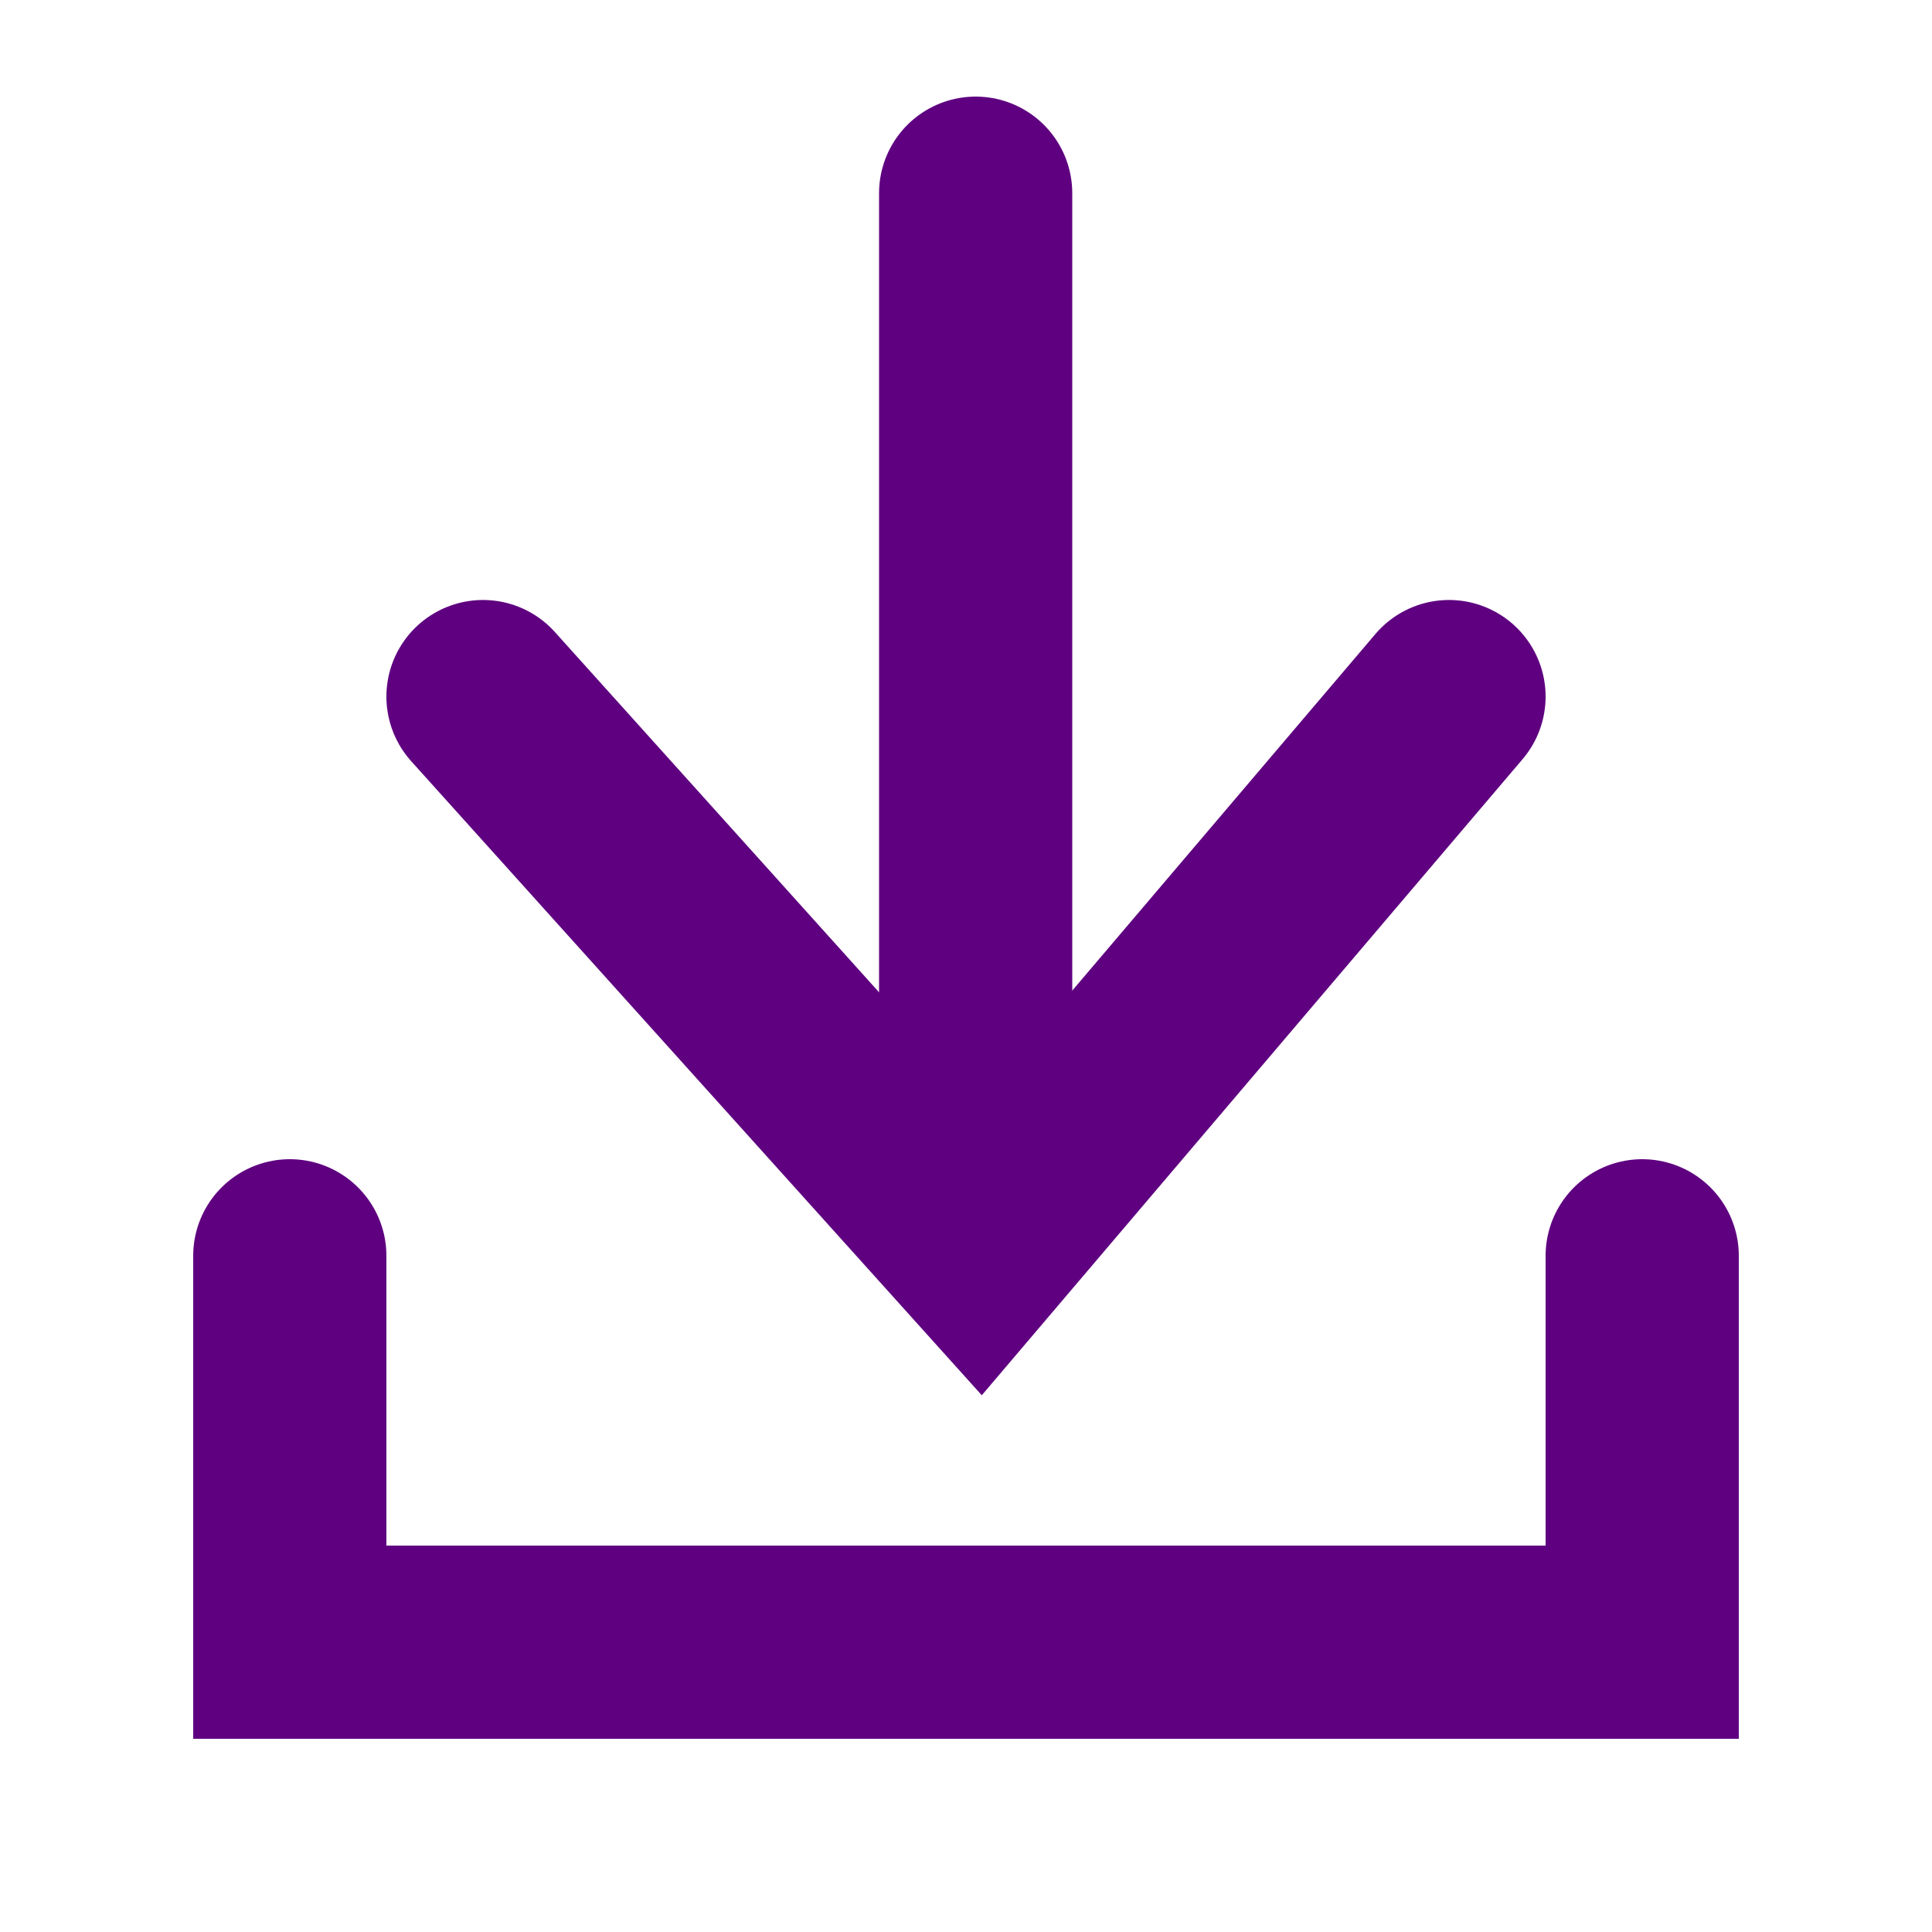 <svg width="20" height="20" viewBox="0 0 20 20" fill="none" xmlns="http://www.w3.org/2000/svg">
<path d="M5 7.211L10.142 12.925L15 7.211" stroke="#5F0080" stroke-width="2" stroke-linecap="round"/>
<path d="M10.1 12V2" stroke="#5F0080" stroke-width="2" stroke-linecap="round"/>
<path d="M3 13V17H17V13" stroke="#5F0080" stroke-width="2" stroke-linecap="round"/>
</svg>
